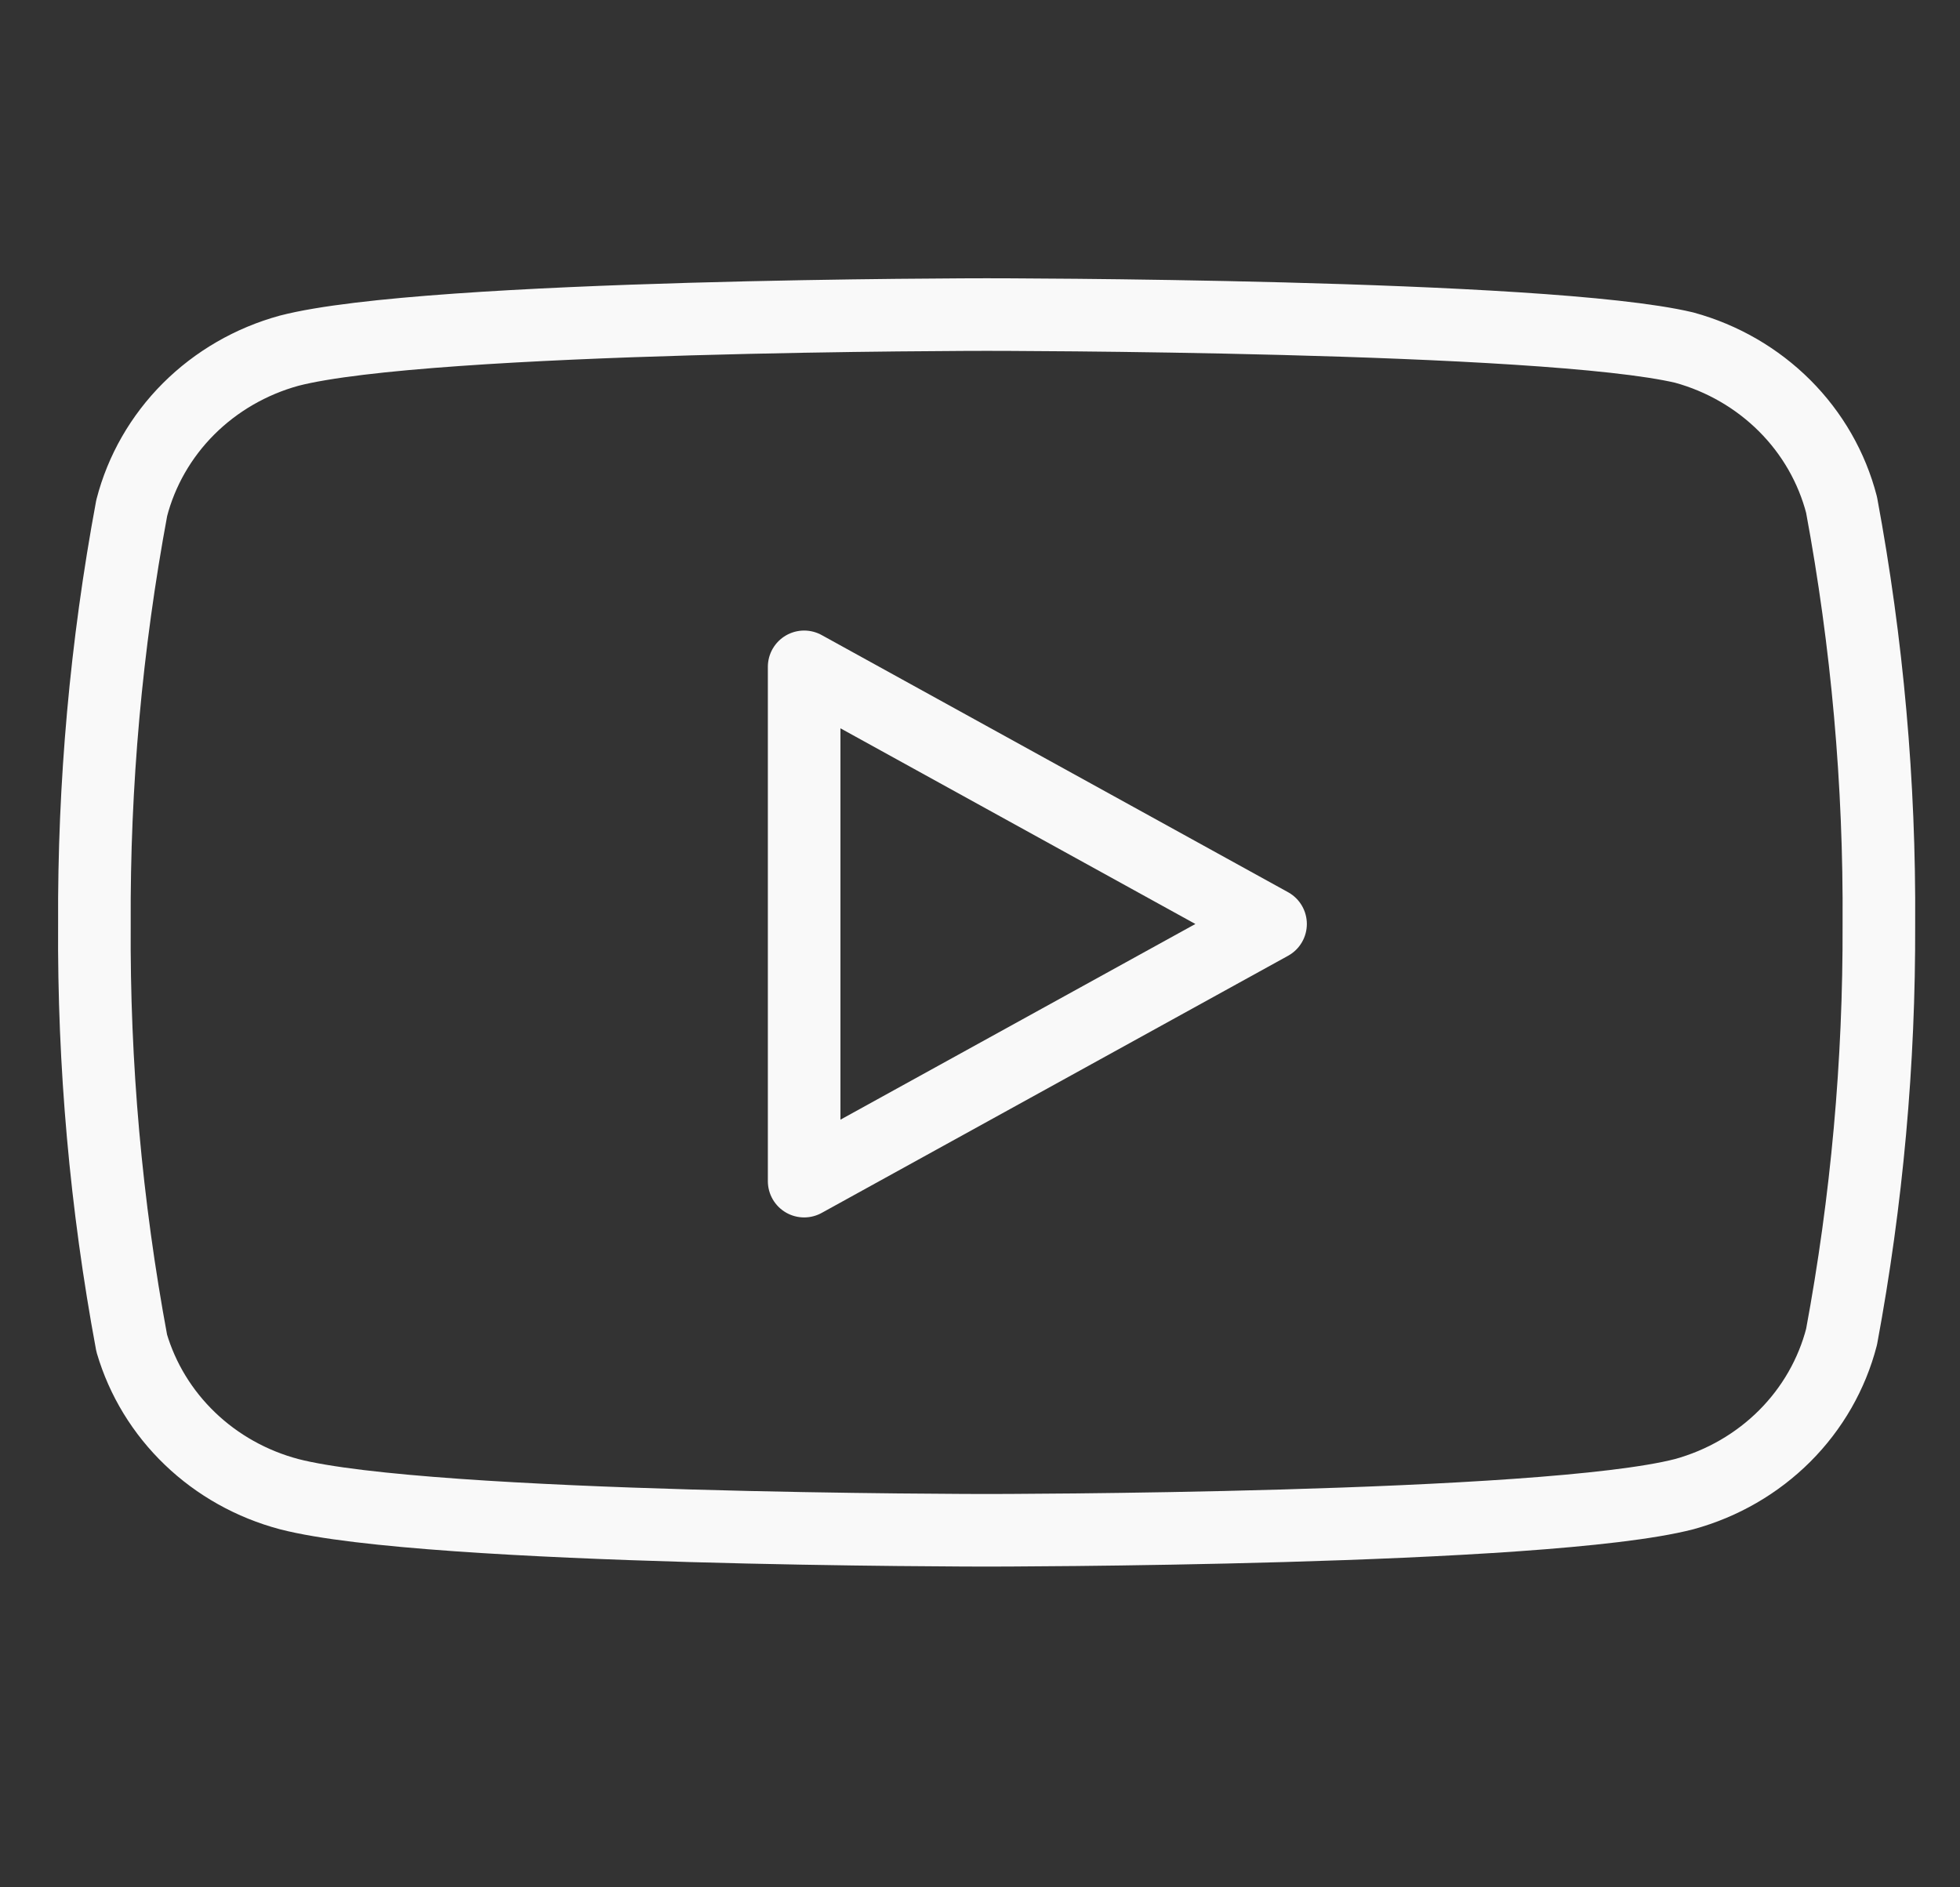 <svg width="54" height="52" viewBox="0 0 54 52" fill="none" xmlns="http://www.w3.org/2000/svg">
<rect x="0" y="0" width="54" height="52" fill="#333333" stroke="none"/>
<path d="M50.737 13.91C50.471 12.882 49.931 11.94 49.17 11.179C48.408 10.418 47.454 9.865 46.402 9.577C42.558 8.667 27.183 8.667 27.183 8.667C27.183 8.667 11.808 8.667 7.964 9.663C6.912 9.952 5.957 10.505 5.196 11.265C4.435 12.026 3.894 12.969 3.629 13.997C2.925 17.779 2.581 21.615 2.601 25.458C2.576 29.33 2.92 33.196 3.629 37.007C3.922 38.003 4.474 38.909 5.234 39.638C5.993 40.367 6.934 40.893 7.964 41.167C11.808 42.163 27.183 42.163 27.183 42.163C27.183 42.163 42.558 42.163 46.402 41.167C47.454 40.878 48.408 40.326 49.17 39.565C49.931 38.804 50.471 37.862 50.737 36.833C51.435 33.08 51.779 29.273 51.765 25.458C51.79 21.587 51.446 17.721 50.737 13.91Z" stroke="#F9F9F9" stroke-width="2" stroke-linecap="round" stroke-linejoin="round"/>
<path d="M22.155 32.543L35.005 25.458L22.155 18.373V32.543Z" stroke="#F9F9F9" stroke-width="2" stroke-linecap="round" stroke-linejoin="round"/>
</svg>
